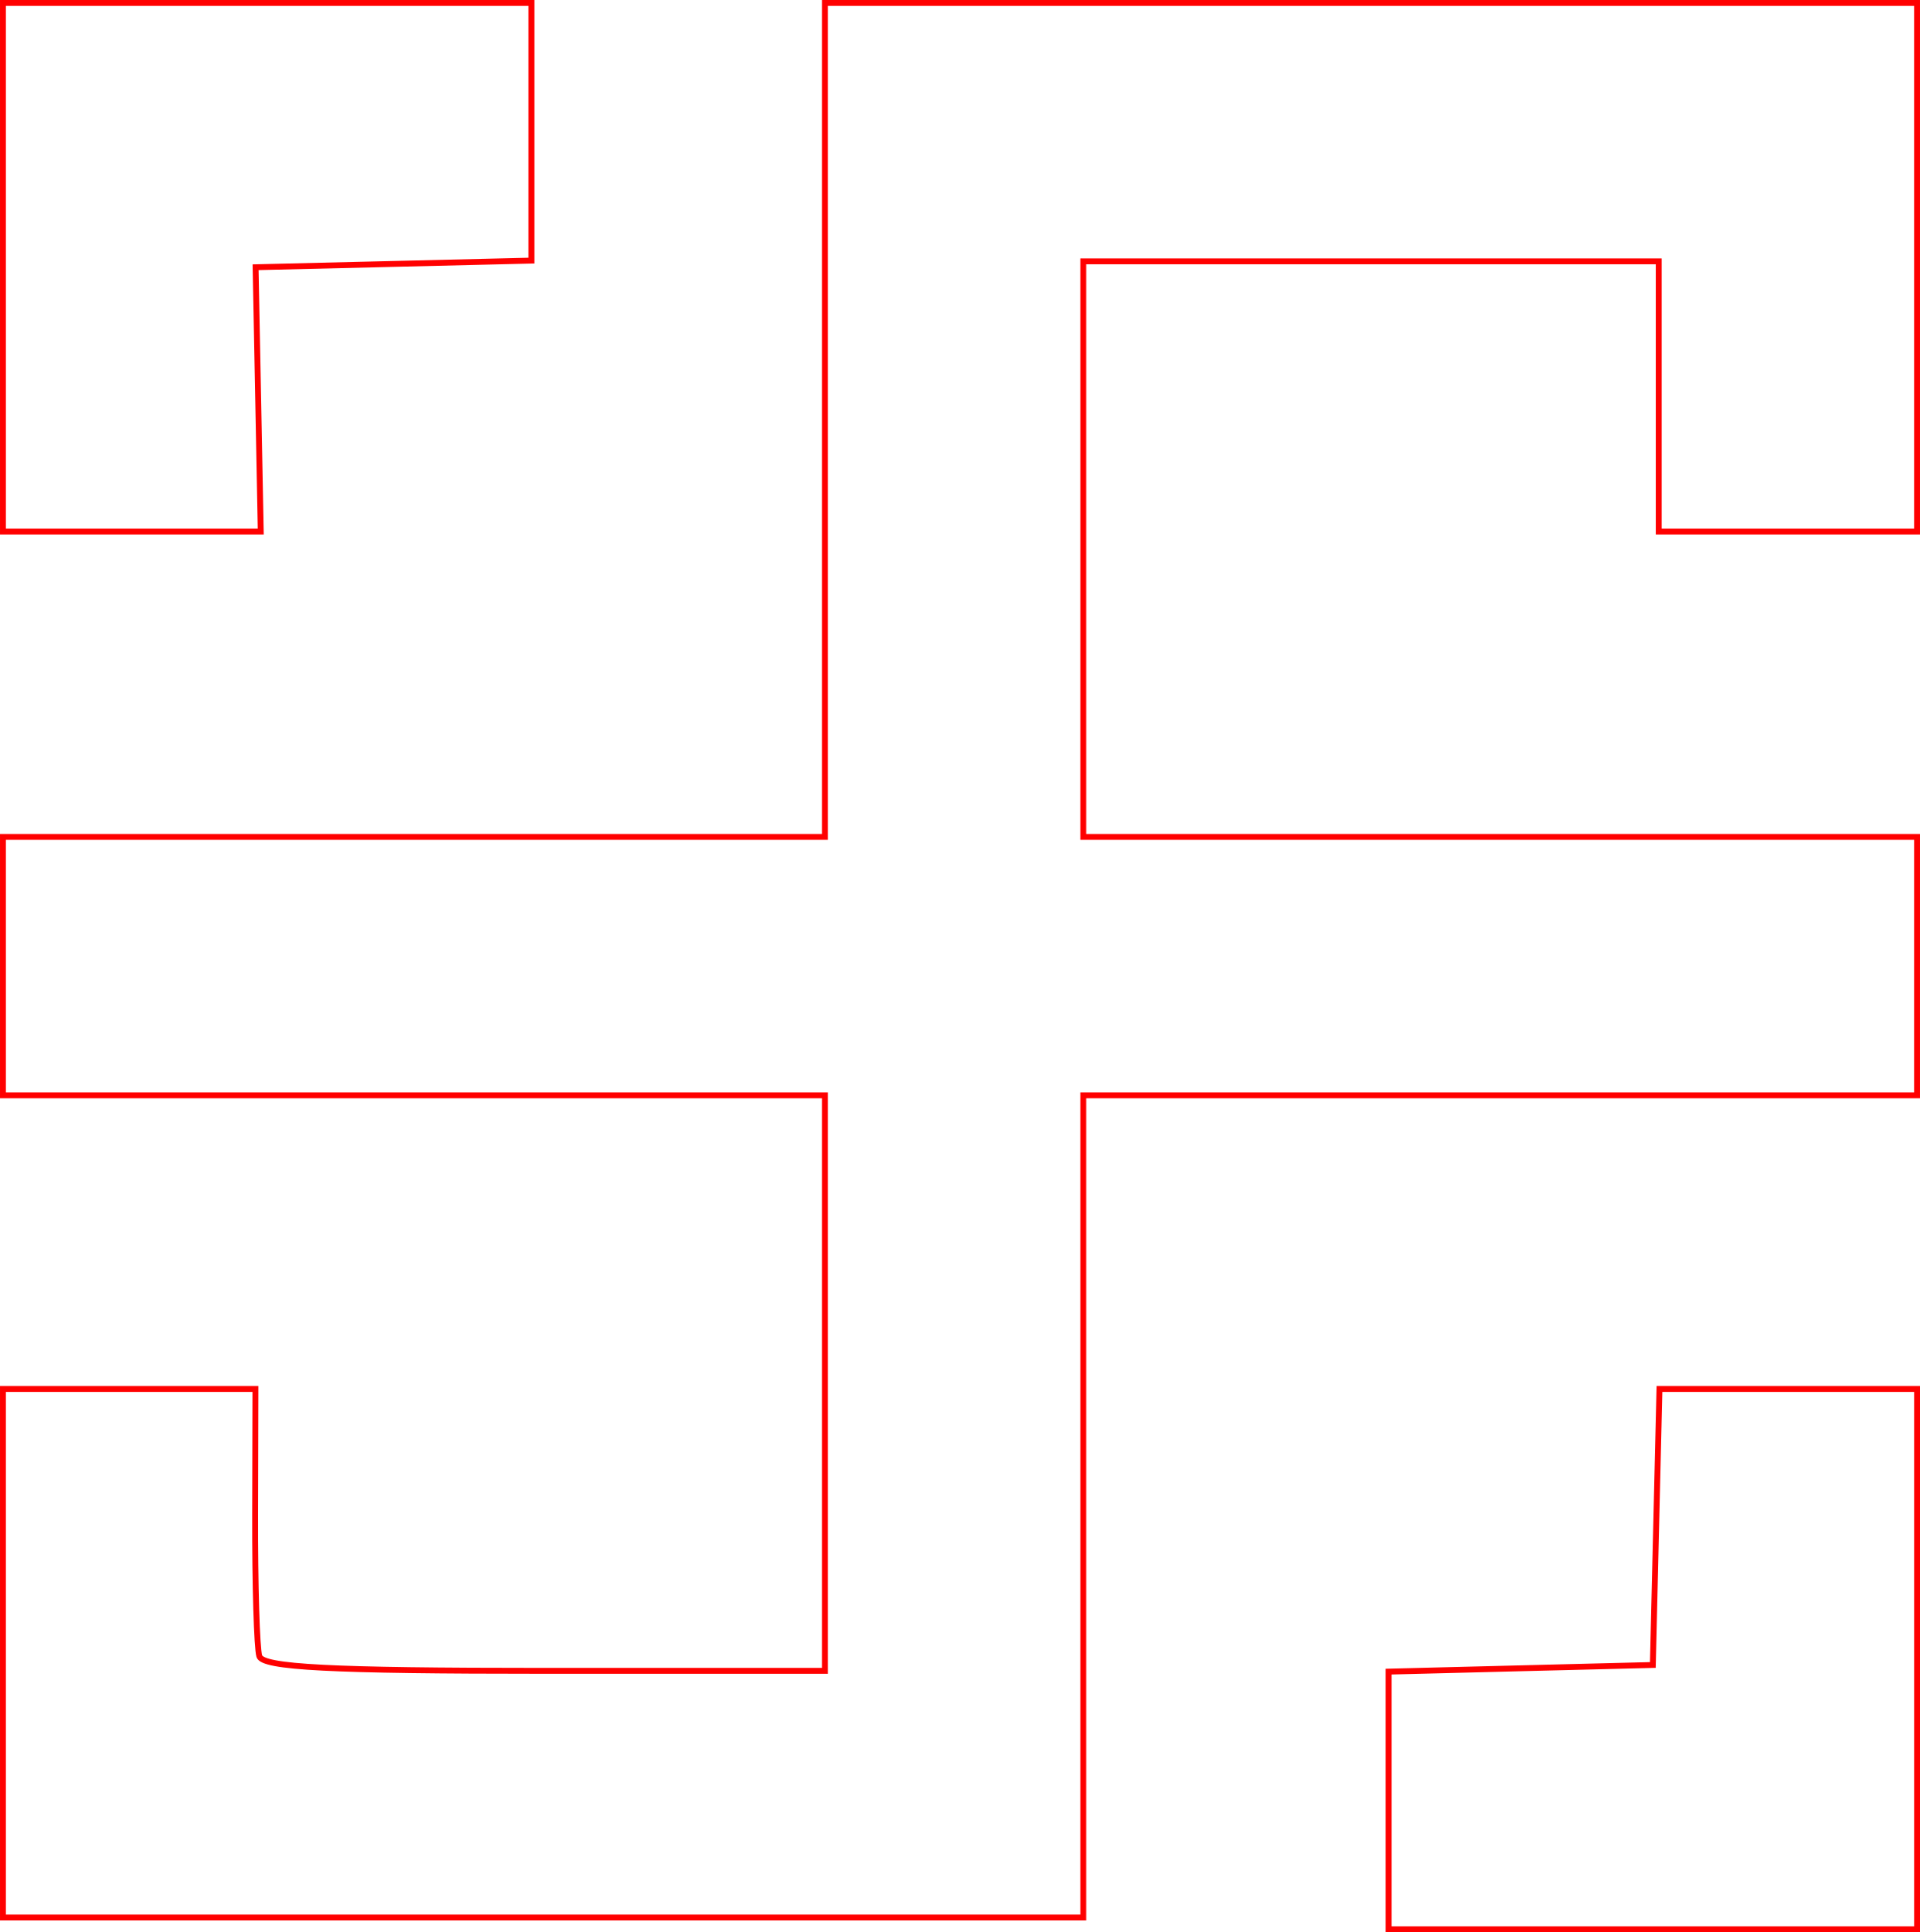 <?xml version="1.0" encoding="UTF-8" standalone="no"?>
<!-- Created with Inkscape (http://www.inkscape.org/) -->

<svg
   xmlns:dc="http://purl.org/dc/elements/1.1/"
   xmlns:cc="http://creativecommons.org/ns#"
   xmlns:rdf="http://www.w3.org/1999/02/22-rdf-syntax-ns#"
   xmlns:svg="http://www.w3.org/2000/svg"
   xmlns="http://www.w3.org/2000/svg"
   xmlns:sodipodi="http://sodipodi.sourceforge.net/DTD/sodipodi-0.dtd"
   xmlns:inkscape="http://www.inkscape.org/namespaces/inkscape"
   version="1.1"
   id="svg62"
   width="49.125mm"
   height="49.425mm"
   viewBox="0 0 185.669 186.804"
   sodipodi:docname="esoterica-wzechslawiec.svg"
   inkscape:version="0.92.5 (2060ec1f9f, 2020-04-08)">
  <defs
     id="defs66" />
  <sodipodi:namedview
     pagecolor="#ffffff"
     bordercolor="#666666"
     borderopacity="1"
     objecttolerance="10"
     gridtolerance="10"
     guidetolerance="10"
     inkscape:pageopacity="0"
     inkscape:pageshadow="2"
     inkscape:window-width="1920"
     inkscape:window-height="997"
     id="namedview64"
     showgrid="false"
     units="mm"
     fit-margin-top="0"
     fit-margin-left="0"
     fit-margin-right="0"
     fit-margin-bottom="0"
     inkscape:zoom="0.88059701"
     inkscape:cx="92.494836"
     inkscape:cy="93.6296"
     inkscape:window-x="0"
     inkscape:window-y="28"
     inkscape:window-maximized="1"
     inkscape:current-layer="svg62" />
  <path
     style="fill:#000000;fill-opacity:0;stroke:#ff0000;stroke-width:0.568;stroke-miterlimit:4;stroke-dasharray:none;stroke-opacity:1"
     d="M 0.284,0.284 V 25.835 51.385 H 12.749 25.214 l -0.248,-12.775 -0.25,-12.775 13.336,-0.32 13.334,-0.32 V 12.739 0.284 H 25.835 Z m 79.492,0 V 40.596 80.911 H 40.03 0.284 v 12.49 12.492 H 40.03 79.776 v 27.822 27.822 H 52.643 c -20.717,0 -27.236,-0.336 -27.568,-1.42 -0.239,-0.781 -0.421,-6.913 -0.404,-13.627 l 0.029,-12.207 H 12.493 0.284 v 25.551 25.551 H 52.522 104.759 v -39.746 -39.746 h 40.314 40.312 V 93.401 80.911 h -40.312 -40.314 V 53.089 25.266 h 27.822 27.822 v 13.059 13.061 h 12.492 12.49 V 25.835 0.284 H 132.581 Z M 160.475,134.284 l -0.32,13.342 -0.32,13.344 -12.775,0.32 -12.775,0.322 v 12.453 12.455 h 25.551 25.551 V 160.401 134.284 h -12.455 z"
     id="path5296"
     inkscape:connector-curvature="0" />
</svg>
